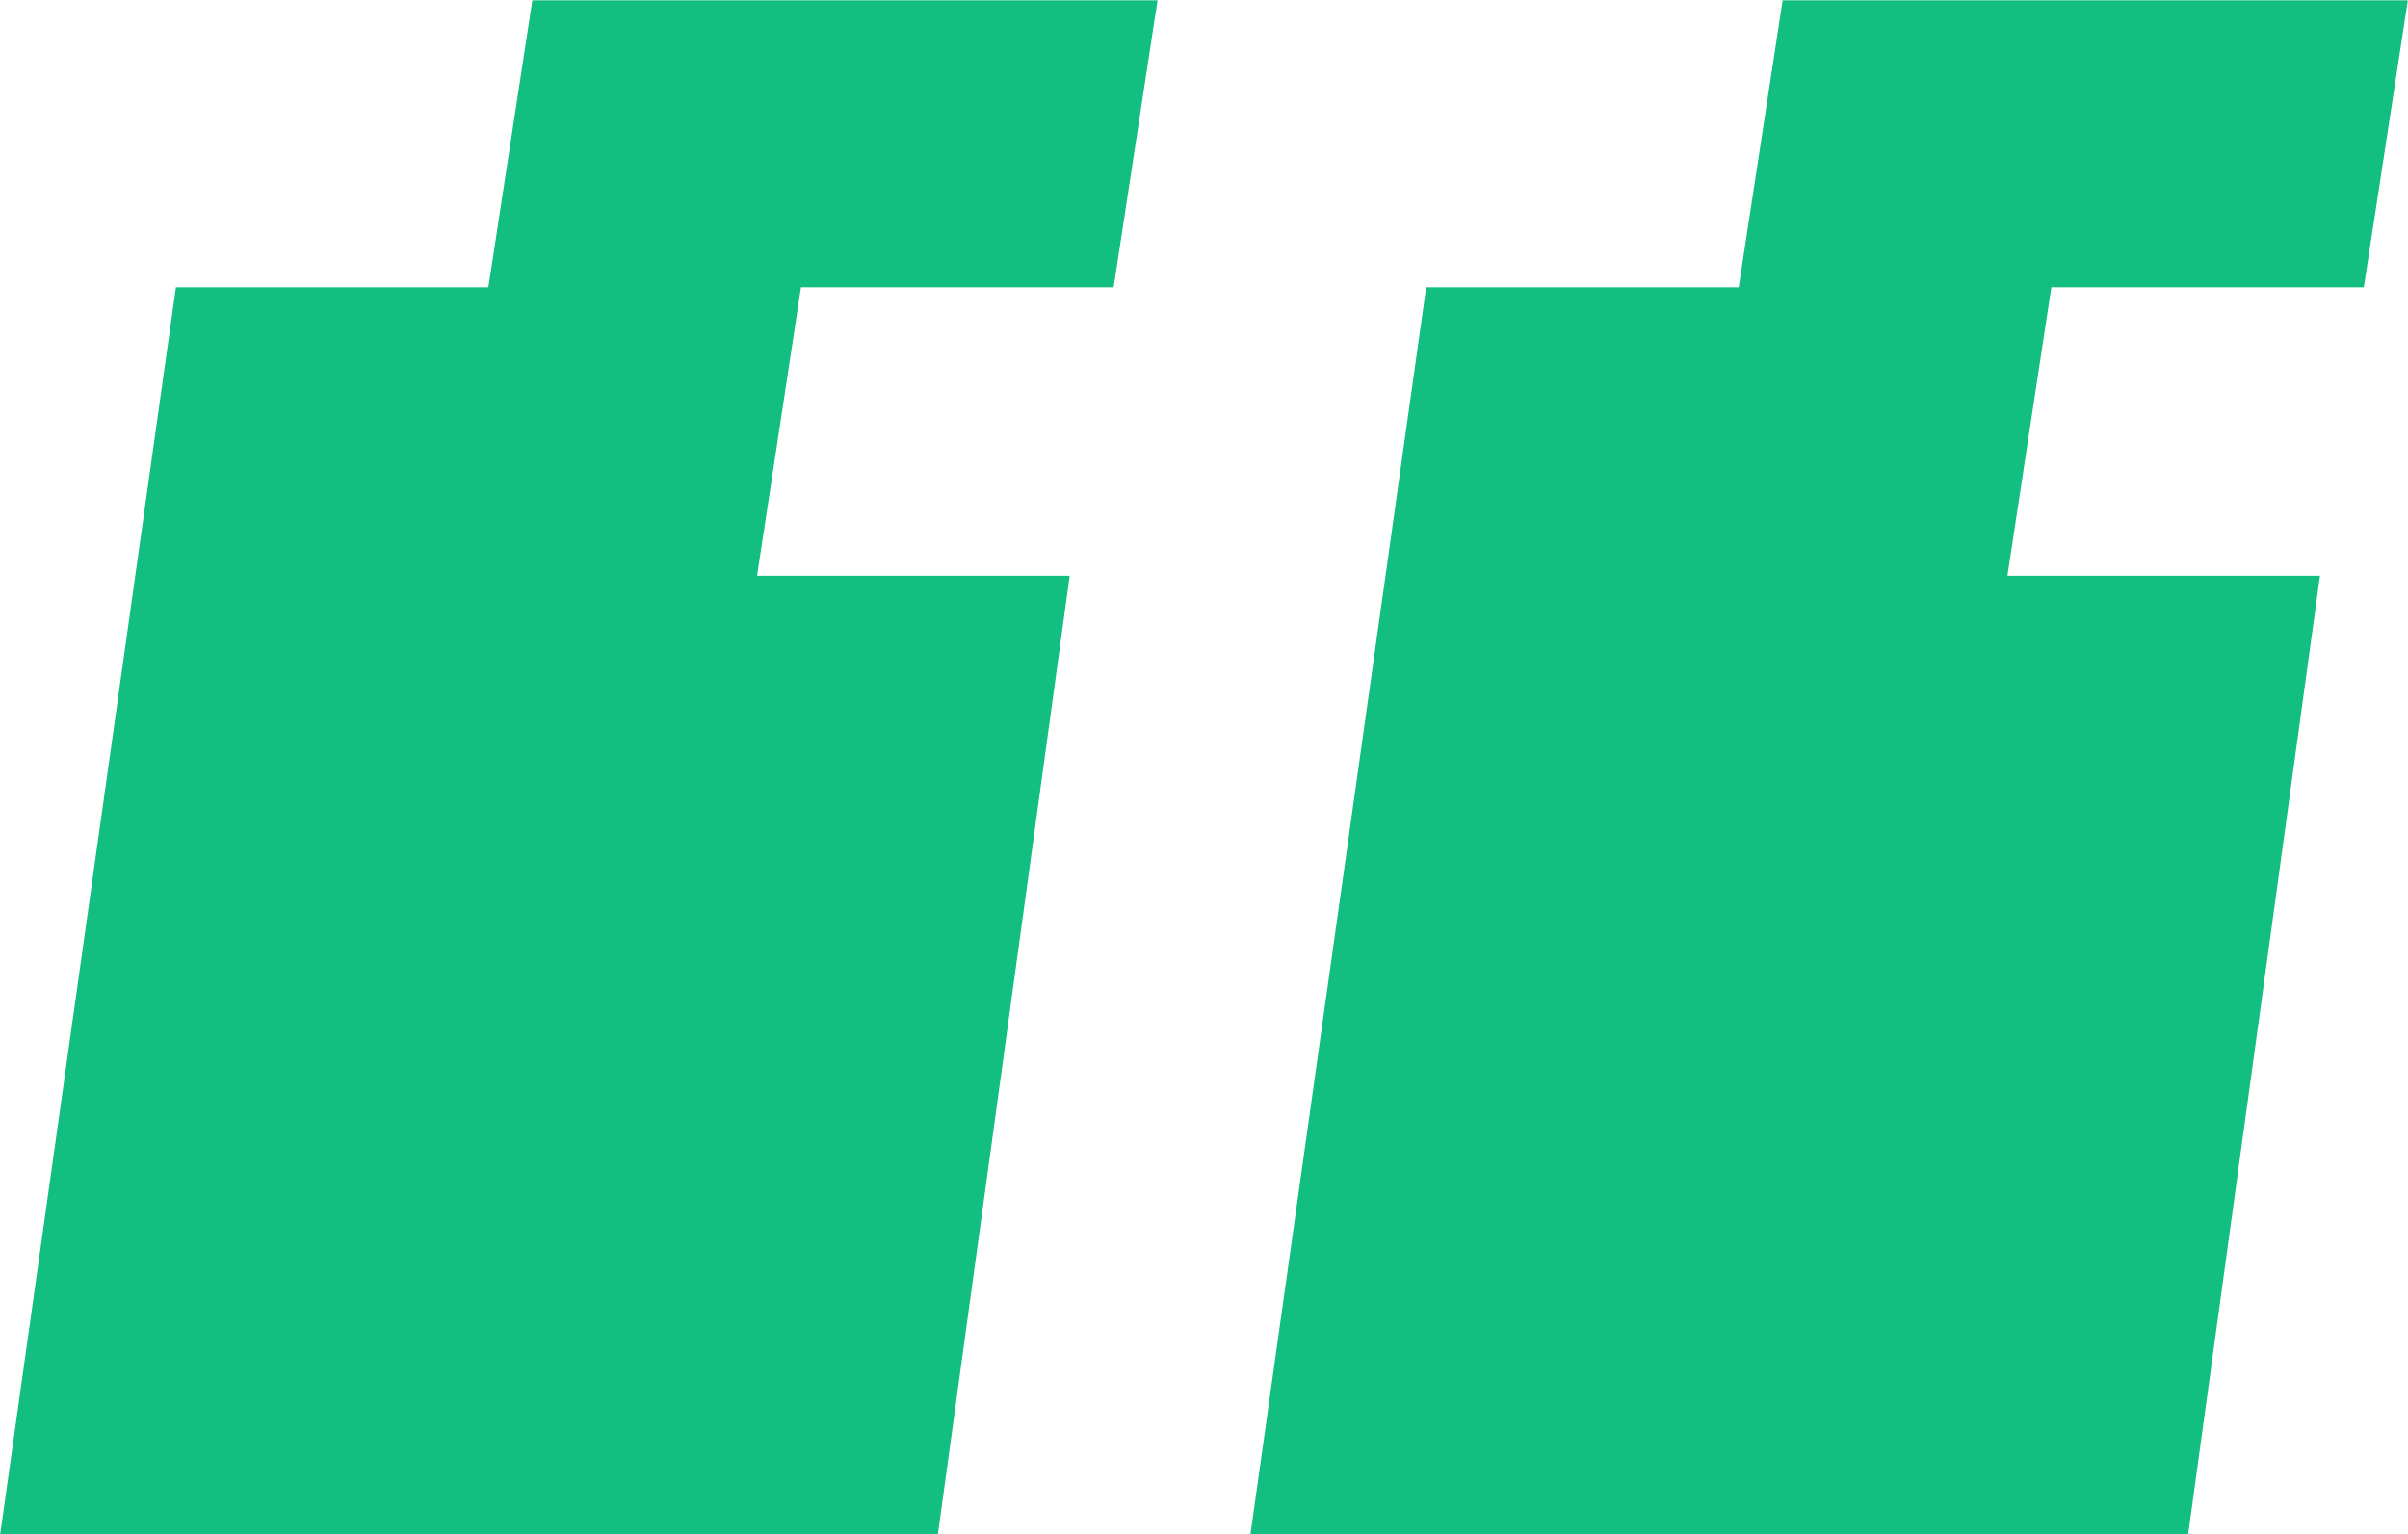 <svg xmlns="http://www.w3.org/2000/svg" width="75.281" height="47.969" viewBox="0 0 75.281 47.969"><defs><style>.cls-1{fill:#13bf80;fill-rule:evenodd}</style></defs><path id="Shape_1_copy_2" data-name="Shape 1 copy 2" class="cls-1" d="M73.9 9.014L75.276.04H55.73l-1.373 8.974h-9.771l-5.493 38.993h29.316l4.12-29.972h-9.771l1.373-9.021H73.9zm-58.632 0H5.5L.006 48.007h29.316l4.12-29.972h-9.774l1.373-9.021h9.774L36.188.04H16.643z" transform="translate(0 -.031)"/></svg>